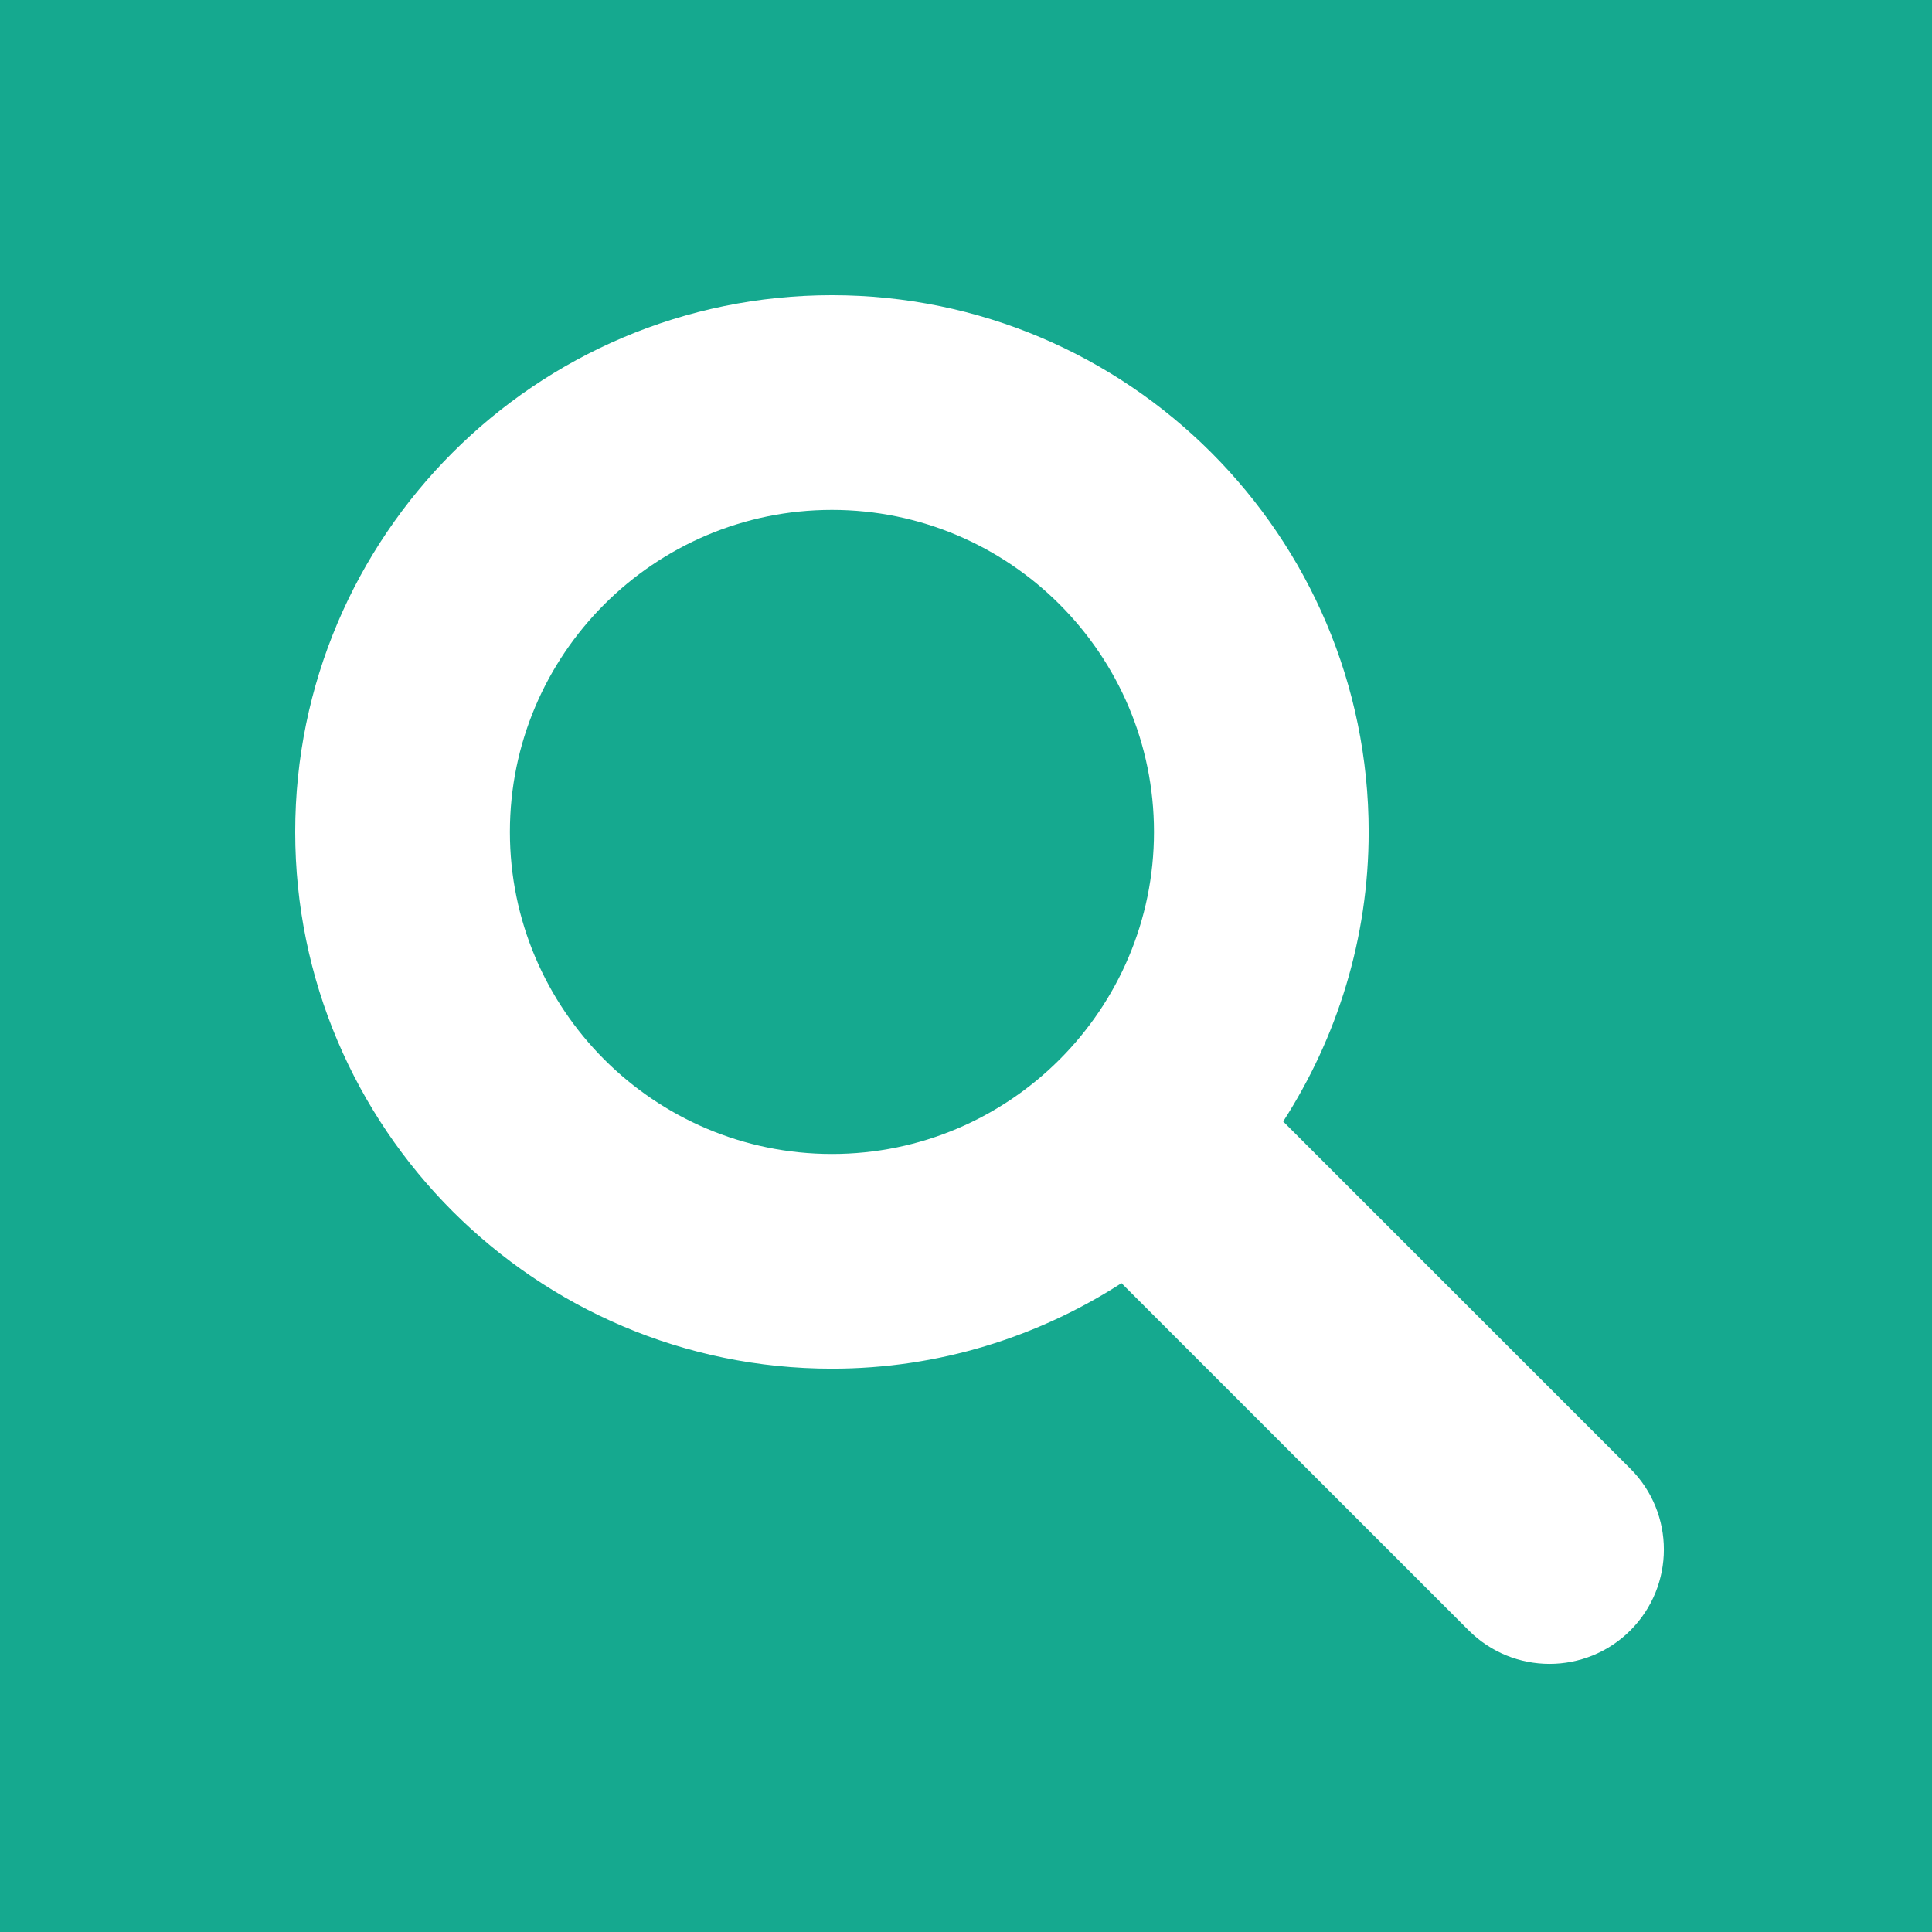 <svg xmlns="http://www.w3.org/2000/svg" xmlns:xlink="http://www.w3.org/1999/xlink" viewBox="0,0,256,256" width="64px" height="64px" fill-rule="nonzero"><g fill="#15a98f" fill-rule="nonzero" stroke="none" stroke-width="1" stroke-linecap="butt" stroke-linejoin="miter" stroke-miterlimit="10" stroke-dasharray="" stroke-dashoffset="0" font-family="none" font-weight="none" font-size="none" text-anchor="none" style="mix-blend-mode: normal"><path d="M0,256v-256h256v256z" id="bgRectangle"></path></g><g fill="#ffffff" fill-rule="nonzero" stroke="none" stroke-width="1" stroke-linecap="butt" stroke-linejoin="miter" stroke-miterlimit="10" stroke-dasharray="" stroke-dashoffset="0" font-family="none" font-weight="none" font-size="none" text-anchor="none" style="mix-blend-mode: normal"><g transform="scale(3.556,3.556)"><path d="M31,11c-11.027,0 -20,8.973 -20,20c0,11.027 8.973,20 20,20c3.974,0 7.672,-1.178 10.789,-3.186l12.938,12.938c1.664,1.664 4.362,1.664 6.025,0c1.664,-1.664 1.664,-4.361 0,-6.025l-12.938,-12.938c2.007,-3.117 3.186,-6.815 3.186,-10.789c0,-11.027 -8.973,-20 -20,-20zM31,19c6.616,0 12,5.384 12,12c0,6.616 -5.384,12 -12,12c-6.616,0 -12,-5.384 -12,-12c0,-6.616 5.384,-12 12,-12z"></path></g></g></svg>